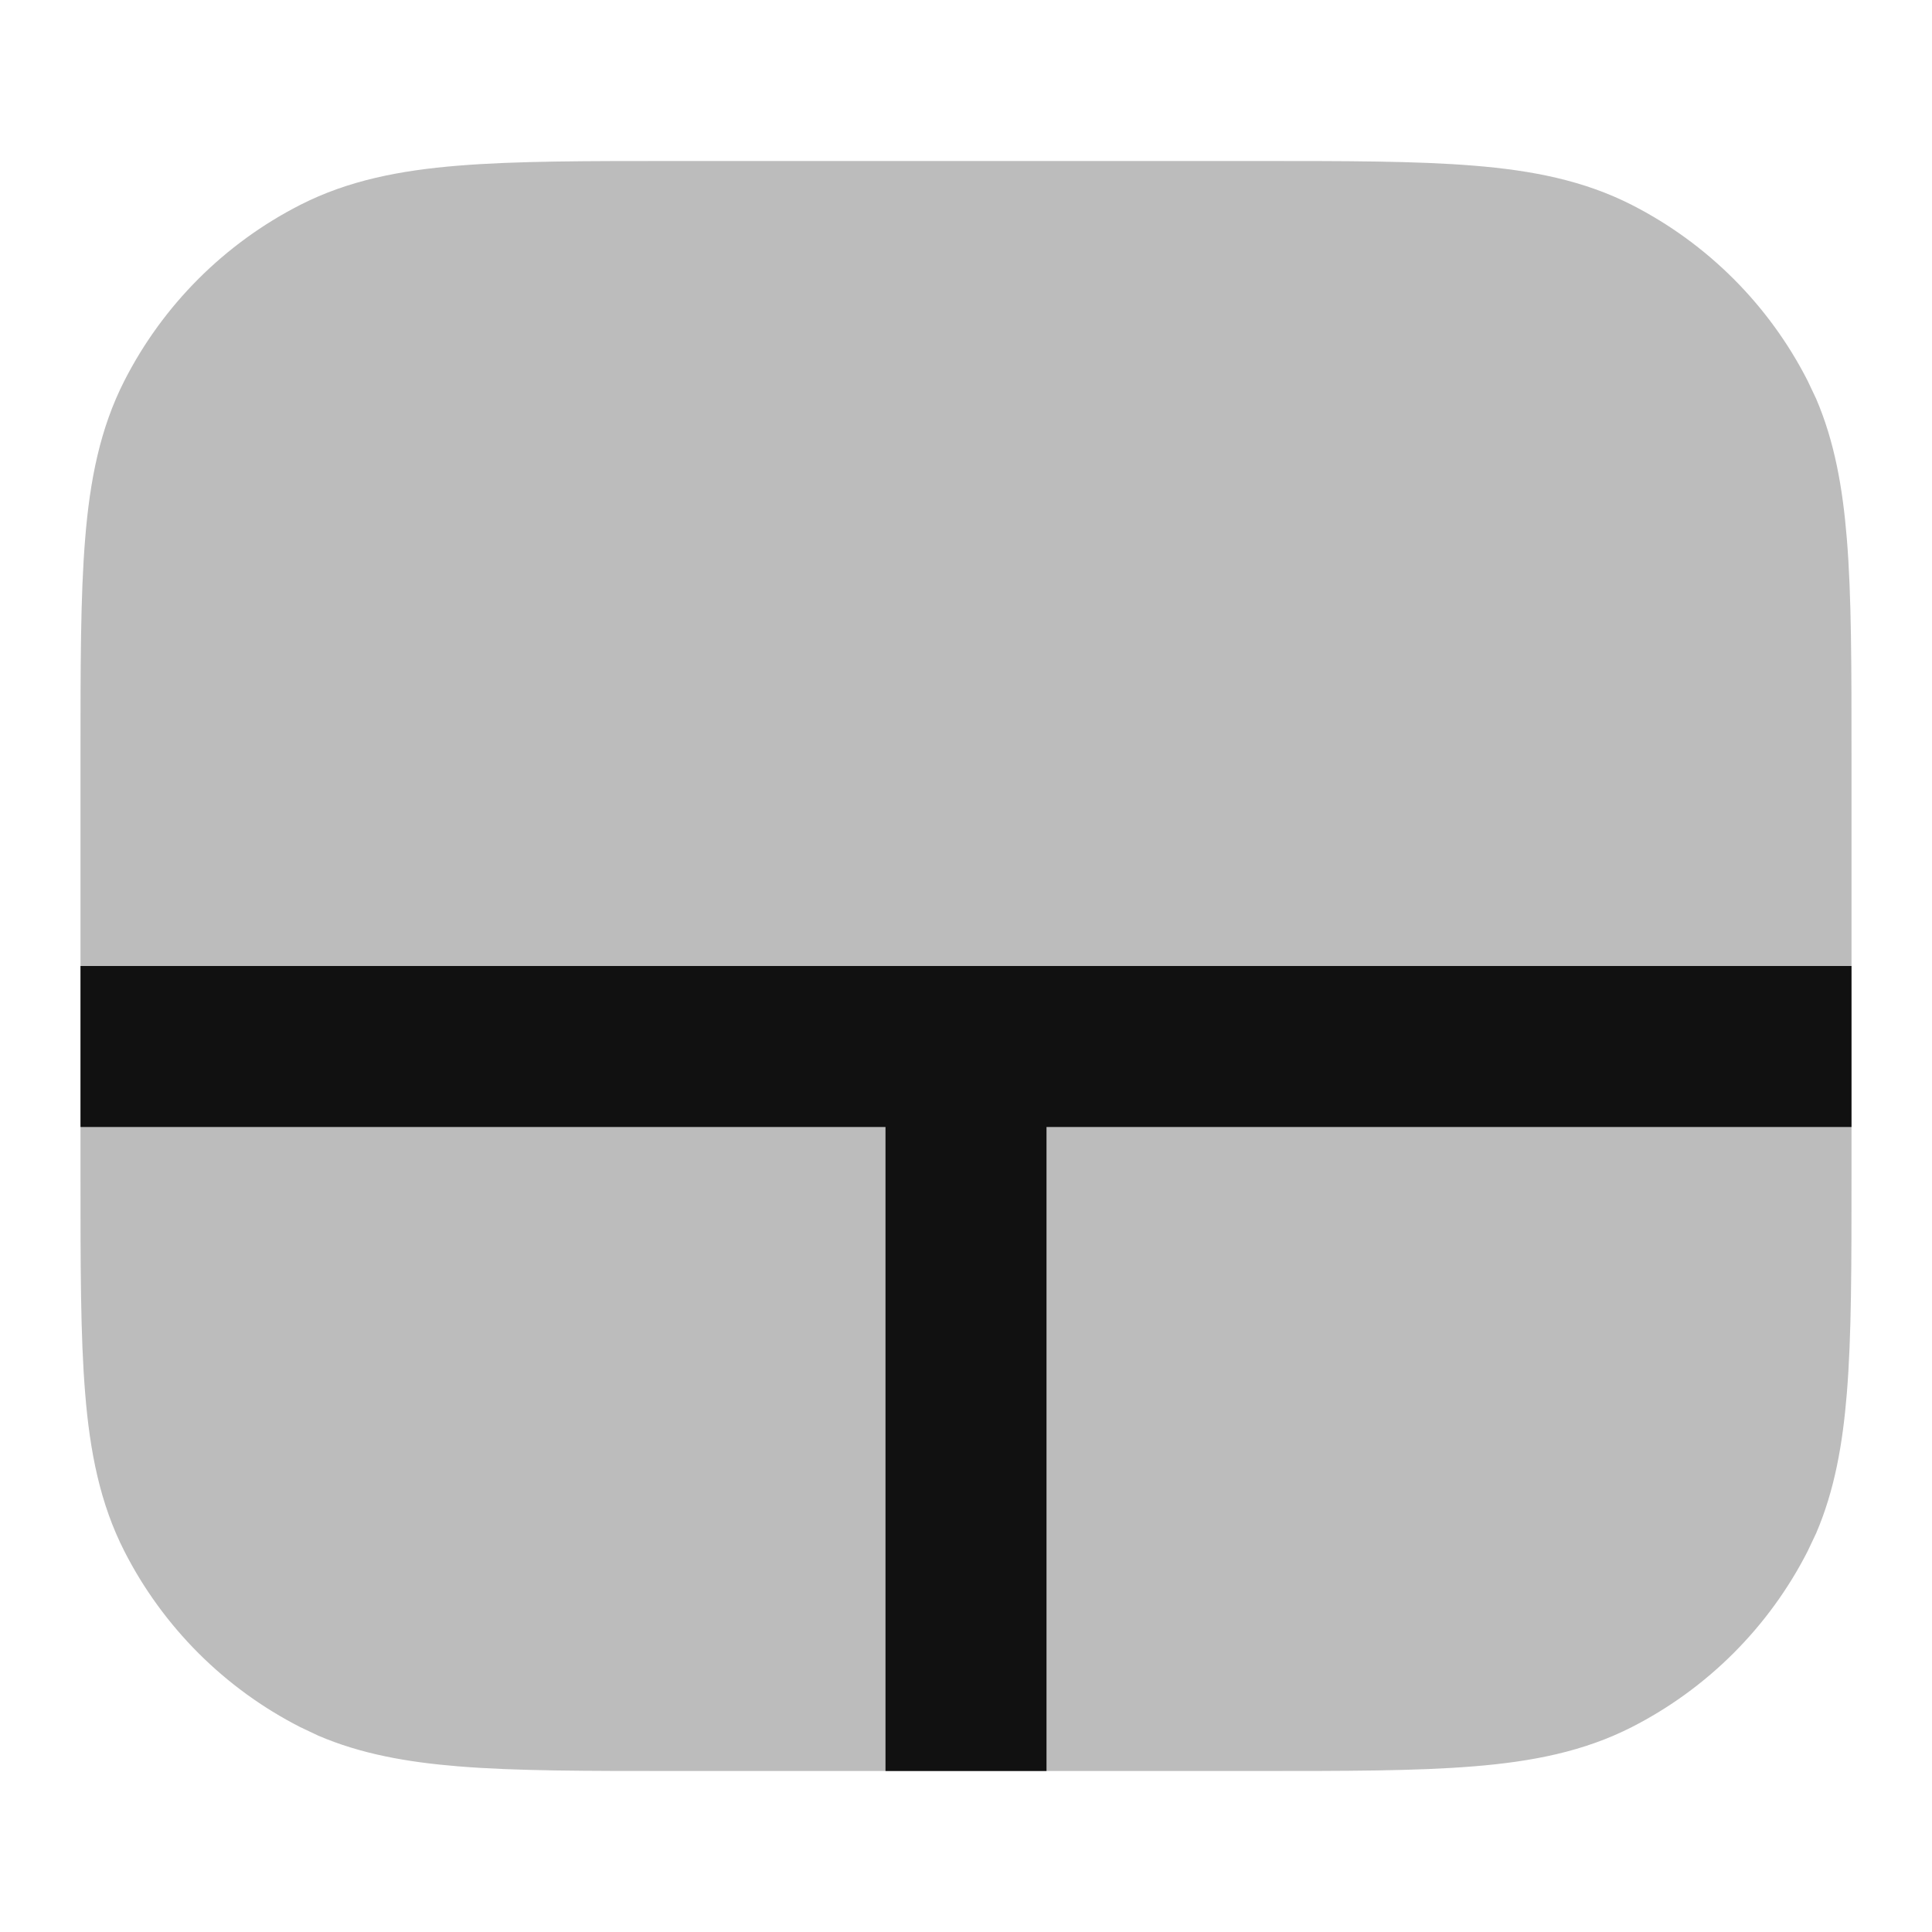 <svg width="24" height="24" viewBox="0 0 24 24" fill="none" xmlns="http://www.w3.org/2000/svg">
<path opacity="0.28" d="M15.6 2C16.703 2 17.591 1.999 18.309 2.058C19.037 2.117 19.677 2.243 20.27 2.545C21.21 3.024 21.976 3.79 22.455 4.73L22.561 4.954C22.788 5.483 22.89 6.054 22.942 6.691C23.001 7.409 23 8.297 23 9.4V14.6C23 15.703 23.001 16.591 22.942 17.309C22.89 17.946 22.788 18.517 22.561 19.046L22.455 19.27C21.976 20.21 21.21 20.976 20.27 21.455C19.677 21.757 19.037 21.883 18.309 21.942C17.591 22.001 16.703 22 15.6 22H8.4C7.297 22 6.409 22.001 5.691 21.942C5.054 21.89 4.483 21.788 3.954 21.561L3.73 21.455C2.79 20.976 2.024 20.21 1.545 19.27C1.243 18.677 1.117 18.037 1.058 17.309C0.999 16.591 1 15.703 1 14.6V9.4C1 8.297 0.999 7.409 1.058 6.691C1.117 5.963 1.243 5.323 1.545 4.73C2.024 3.79 2.79 3.024 3.73 2.545C4.323 2.243 4.963 2.117 5.691 2.058C6.409 1.999 7.297 2 8.4 2H15.6Z" fill="#111111"/>
<path d="M2 13H12M12 13H22M12 13V21" stroke="#111111" stroke-width="2" stroke-linecap="square" stroke-linejoin="round"/>
</svg>
